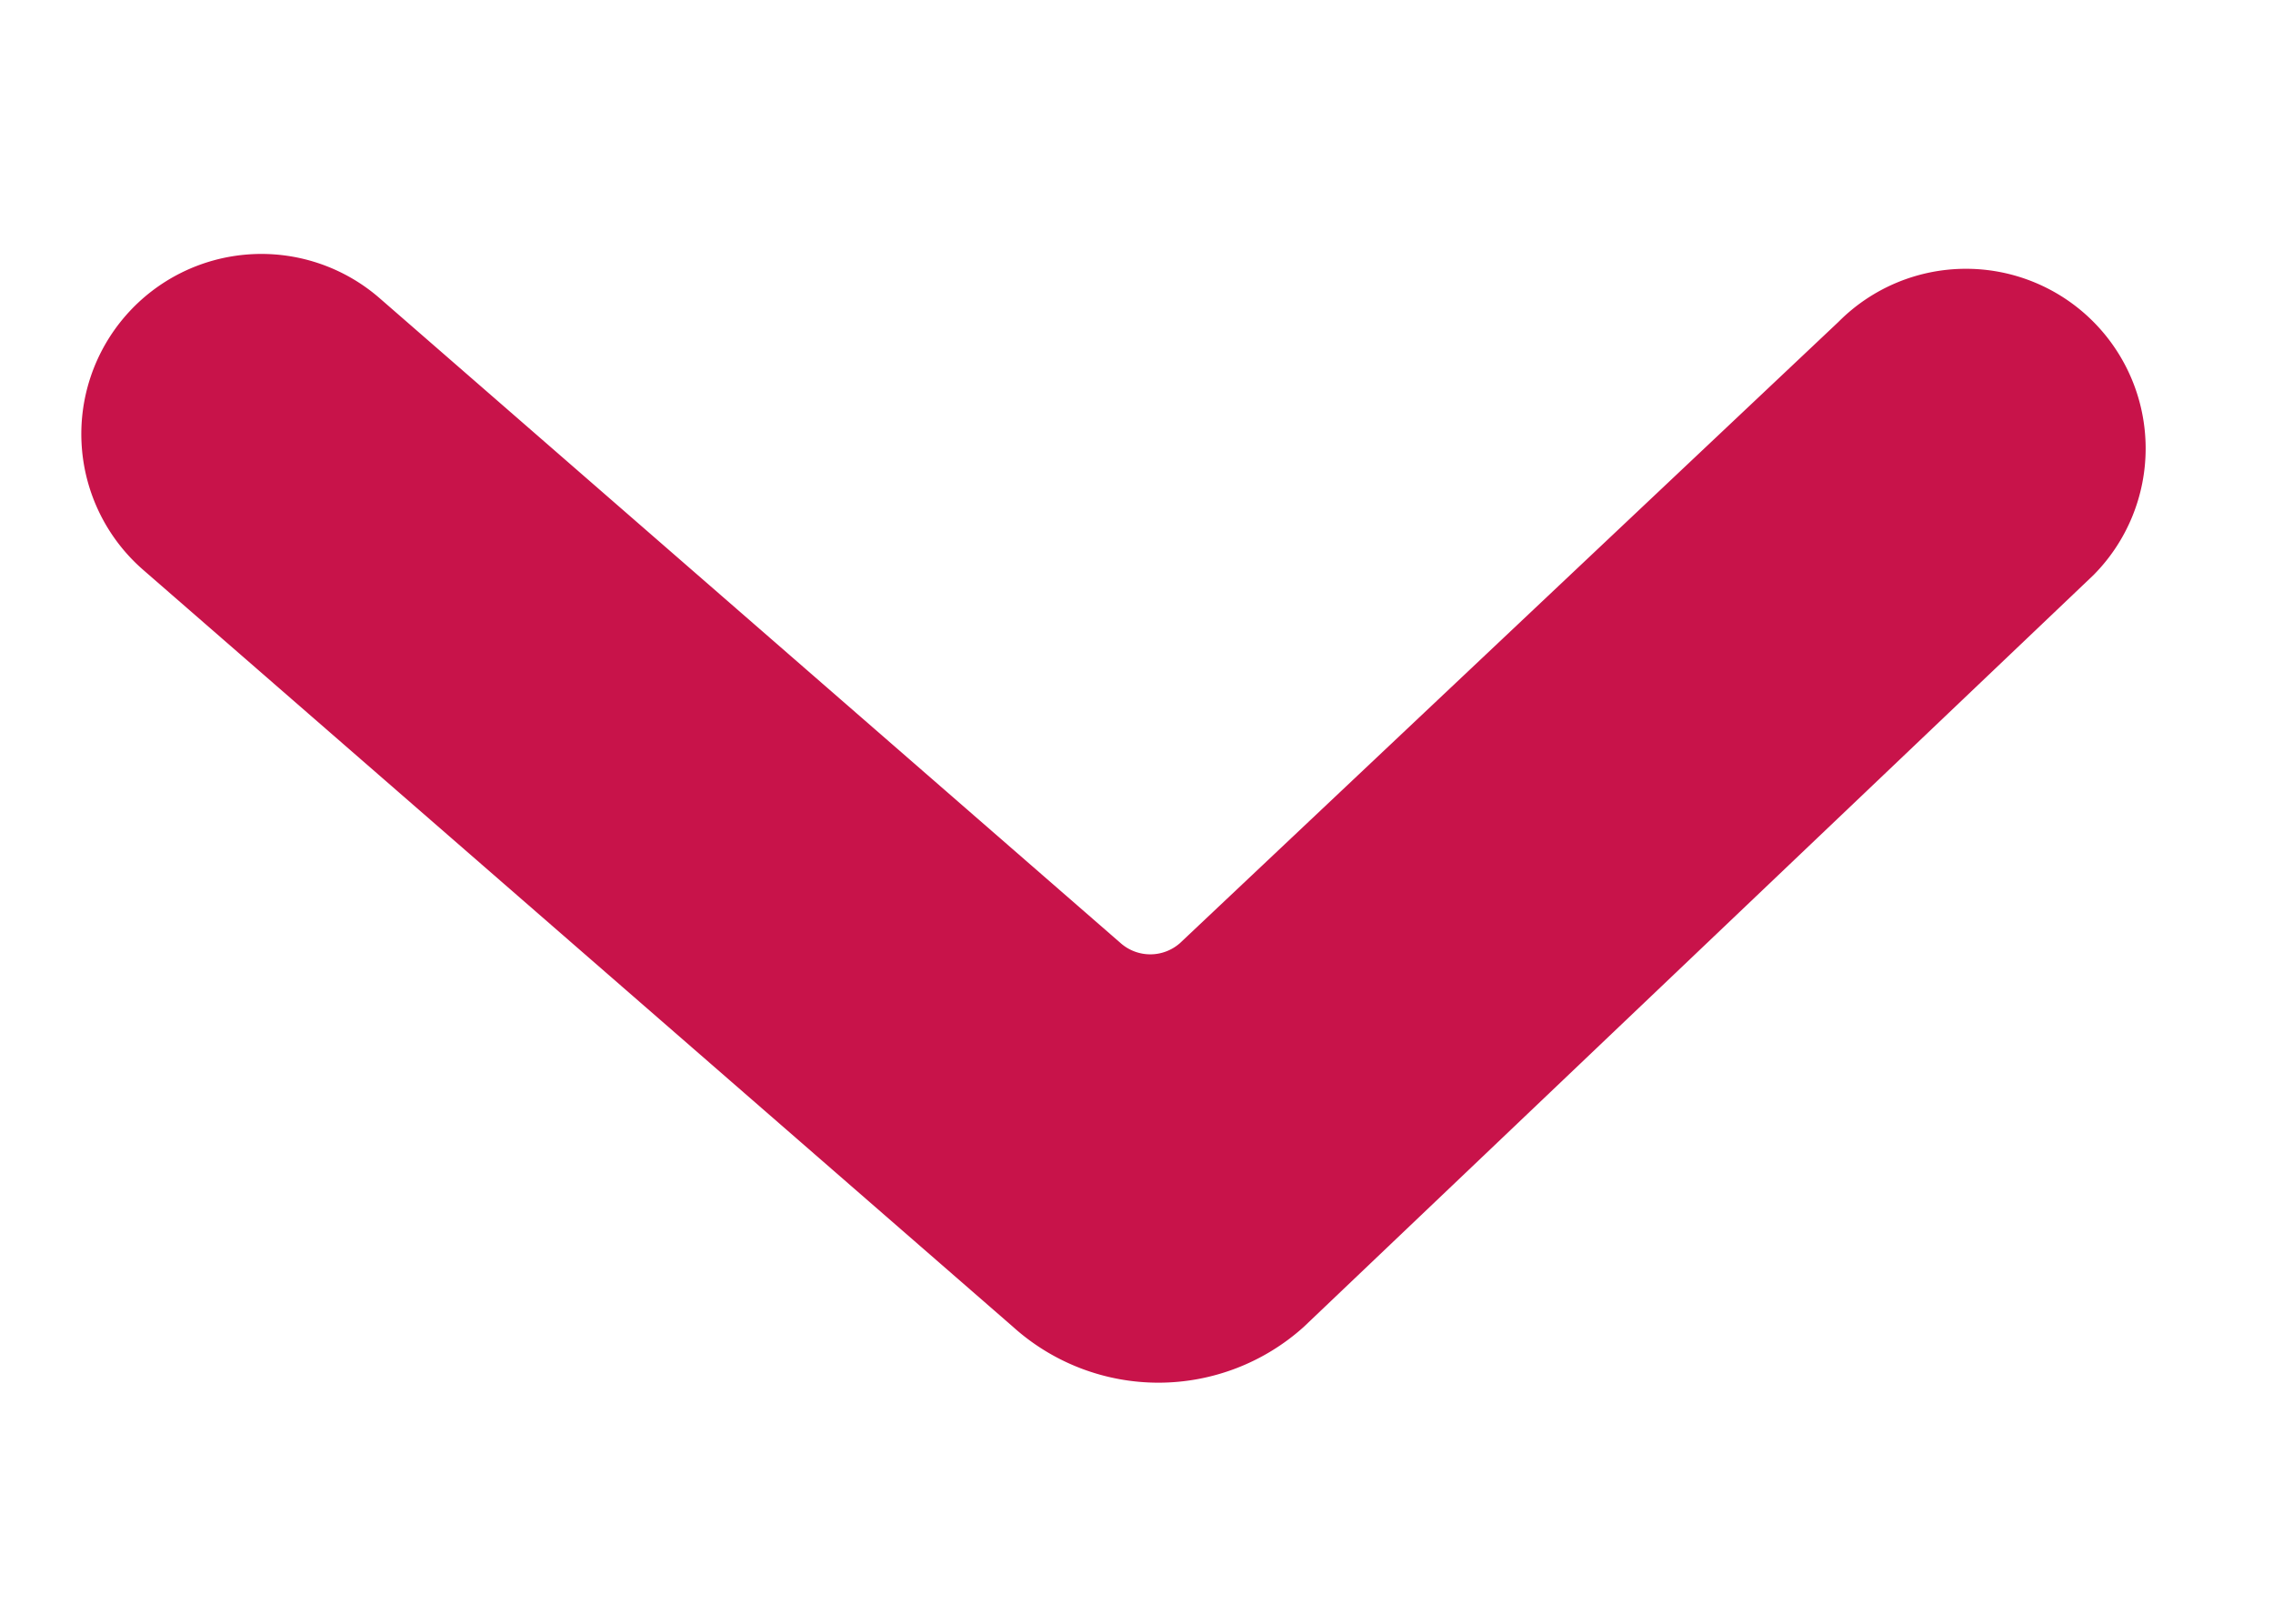 <svg width="7" height="5" fill="none" xmlns="http://www.w3.org/2000/svg"><path d="M3.12 4.086a.669.669 0 00.895 0l2.432-2.315a.553.553 0 10-.785-.78L3.634 2.904a.138.138 0 01-.183 0L1.17.919a.554.554 0 00-.73.835l2.68 2.332z" fill="#C8134A"/></svg>